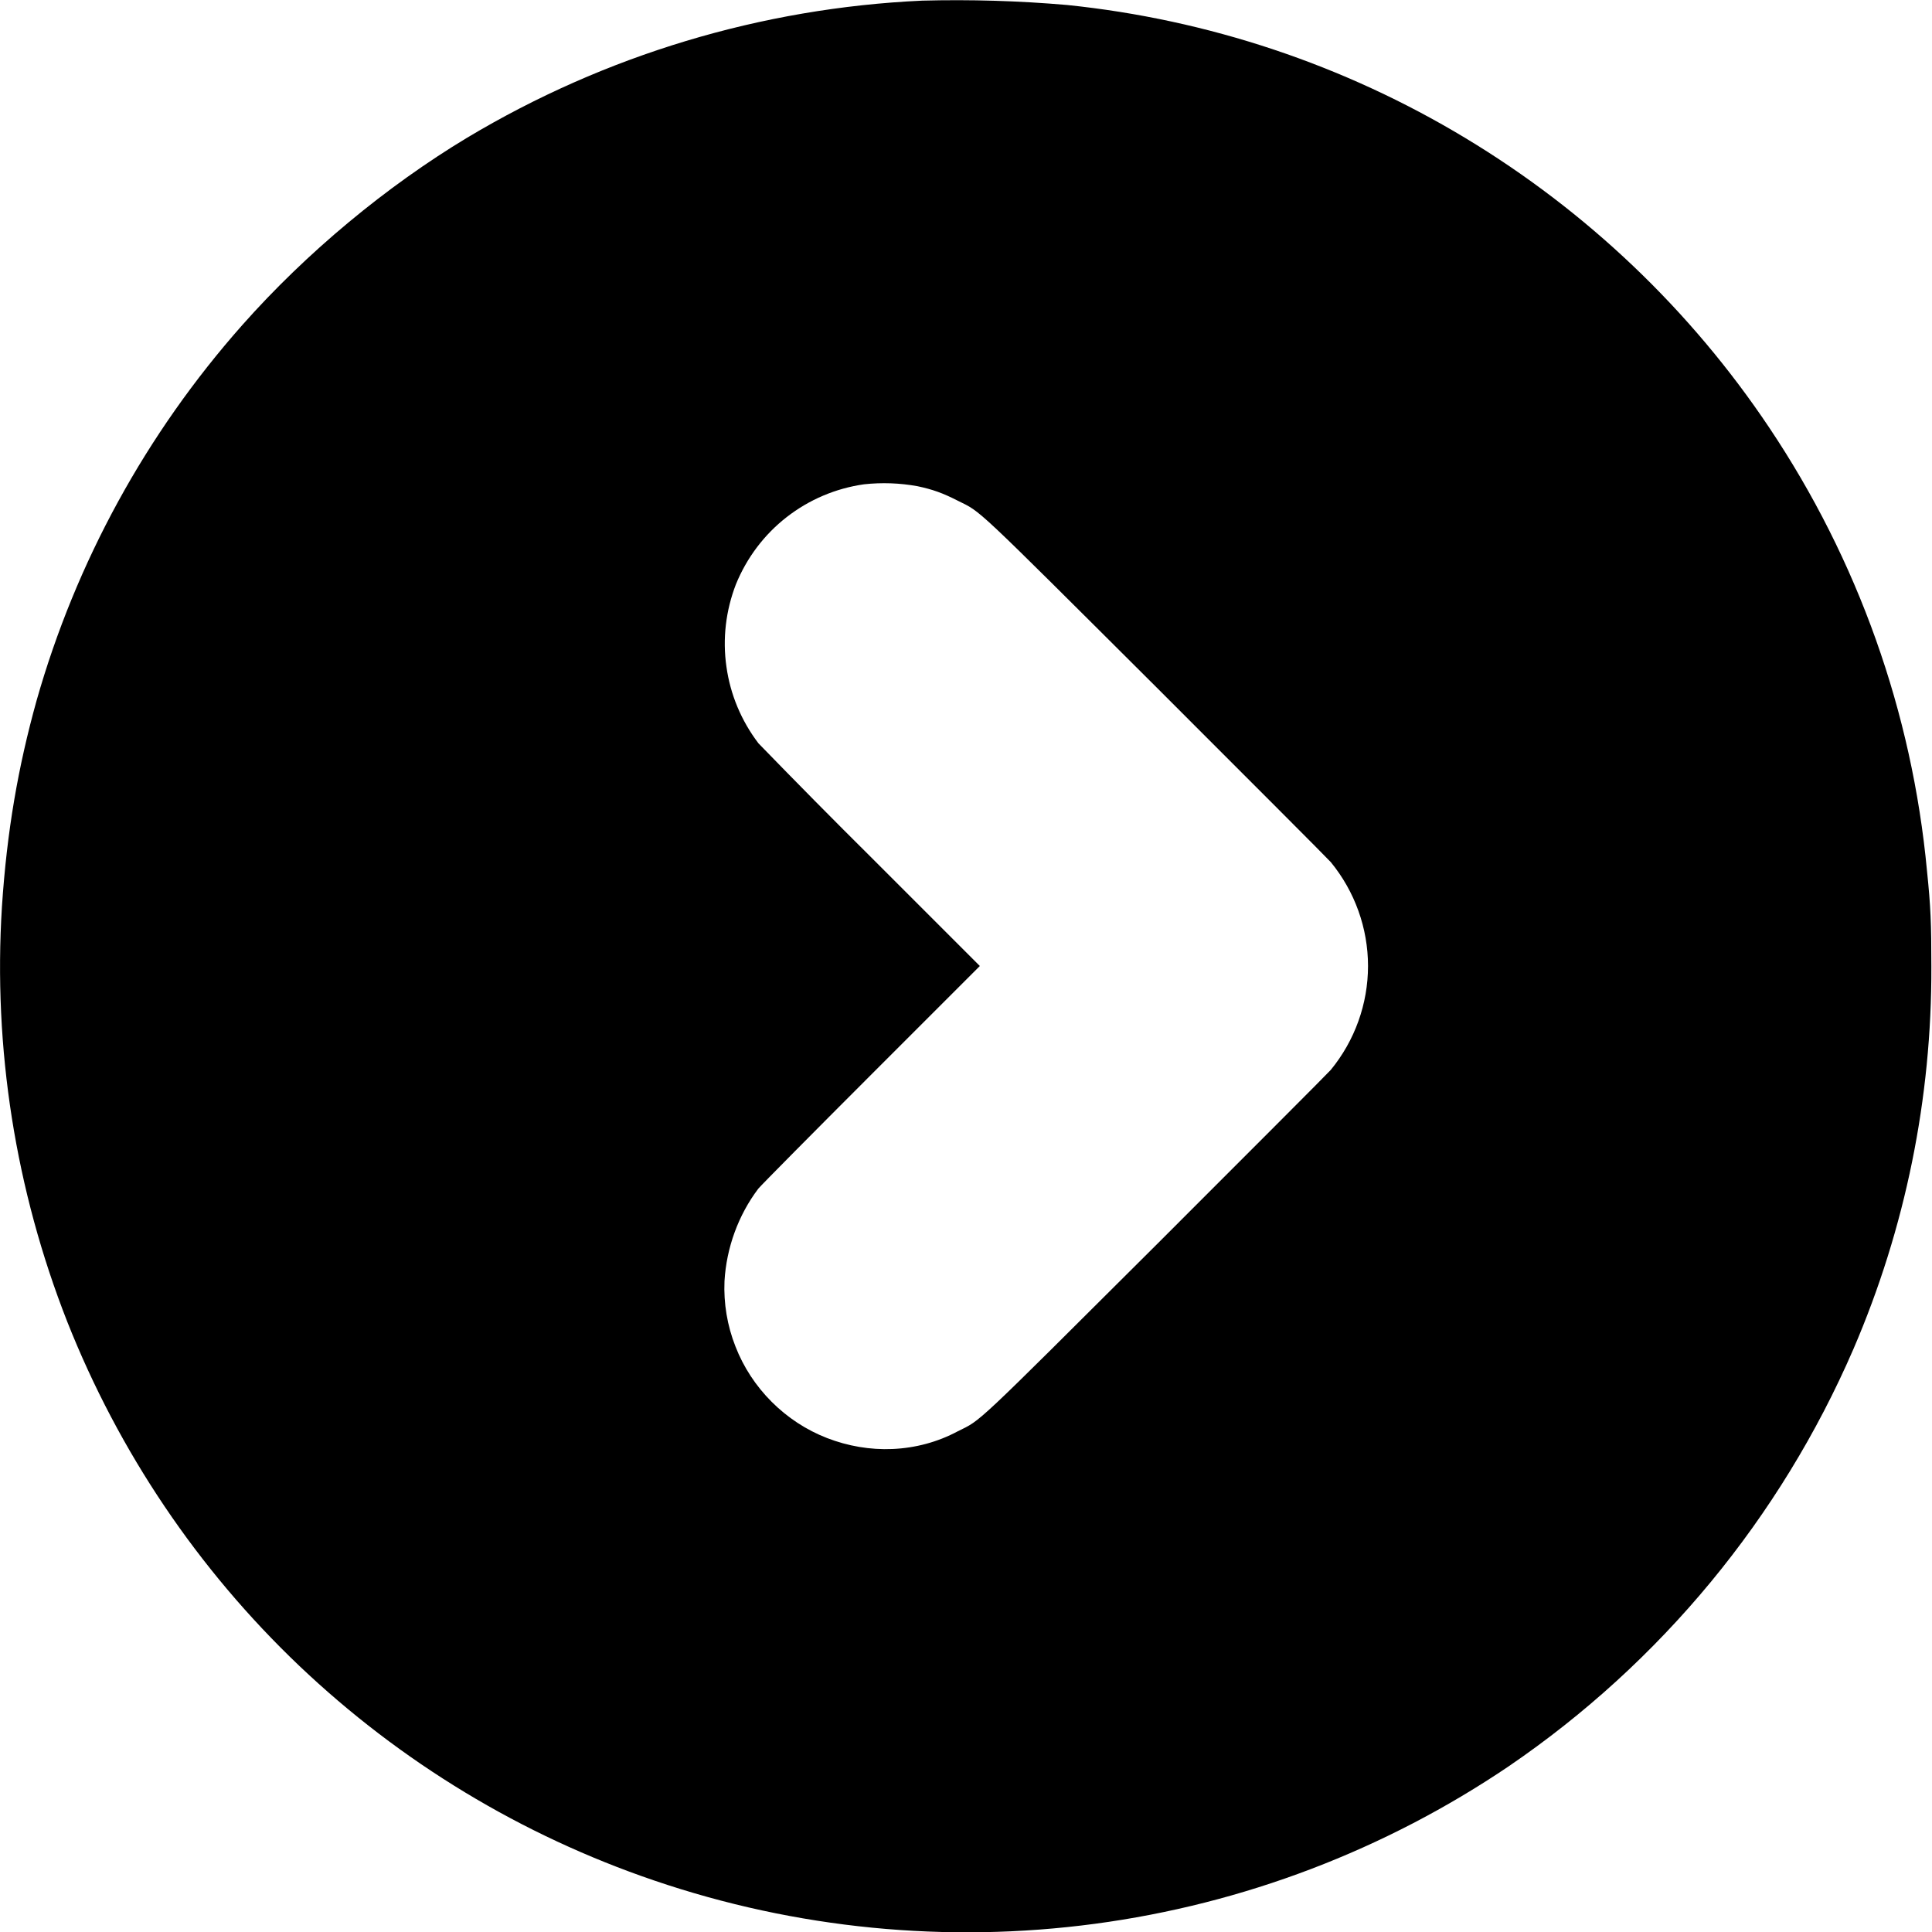 <svg width="12" height="12" viewBox="0 0 12 12" fill="none" xmlns="http://www.w3.org/2000/svg">
<g clip-path="url(#clip0_2064_26473)">
<path d="M5.727 0.004C4.729 0.05 3.759 0.342 2.902 0.855C2.402 1.156 1.906 1.566 1.504 2.02C0.909 2.692 0.472 3.489 0.227 4.352C0.113 4.762 0.043 5.16 0.012 5.632C-0.043 6.511 0.096 7.391 0.418 8.21C0.738 9.018 1.229 9.747 1.858 10.346C2.488 10.945 3.24 11.4 4.063 11.68C4.943 11.98 5.88 12.072 6.801 11.949C7.722 11.826 8.602 11.491 9.372 10.97C10.316 10.326 11.058 9.428 11.512 8.379C11.835 7.629 11.999 6.82 11.996 6.004C11.996 5.734 11.992 5.633 11.969 5.41C11.877 4.425 11.54 3.478 10.989 2.656C10.5 1.925 9.855 1.311 9.101 0.857C8.348 0.403 7.503 0.121 6.628 0.031C6.328 0.005 6.027 -0.004 5.726 0.004H5.727ZM5.699 3.02C5.793 3.04 5.855 3.062 5.949 3.11C6.098 3.184 6.035 3.125 7.184 4.27C7.758 4.844 8.246 5.332 8.266 5.355C8.415 5.537 8.497 5.765 8.497 6C8.497 6.235 8.415 6.463 8.266 6.645C8.246 6.668 7.758 7.156 7.184 7.73C6.035 8.875 6.098 8.816 5.949 8.89C5.824 8.957 5.685 8.994 5.543 9C5.405 9.006 5.266 8.982 5.137 8.932C5.008 8.882 4.891 8.805 4.793 8.707C4.695 8.609 4.618 8.492 4.568 8.363C4.517 8.234 4.494 8.095 4.5 7.957C4.512 7.75 4.586 7.547 4.71 7.383C4.73 7.359 5.047 7.039 5.418 6.668L6.086 6L5.418 5.332C5.18 5.096 4.944 4.857 4.711 4.617C4.605 4.478 4.536 4.314 4.512 4.141C4.487 3.968 4.508 3.792 4.571 3.629C4.638 3.465 4.746 3.321 4.886 3.212C5.026 3.103 5.191 3.033 5.367 3.008C5.478 2.996 5.589 3 5.699 3.02Z" fill="currentColor"/>
</g>
<defs>
<clipPath id="clip0_2064_26473">
<rect width="12" height="12" fill="white"/>
</clipPath>
</defs>
</svg>
